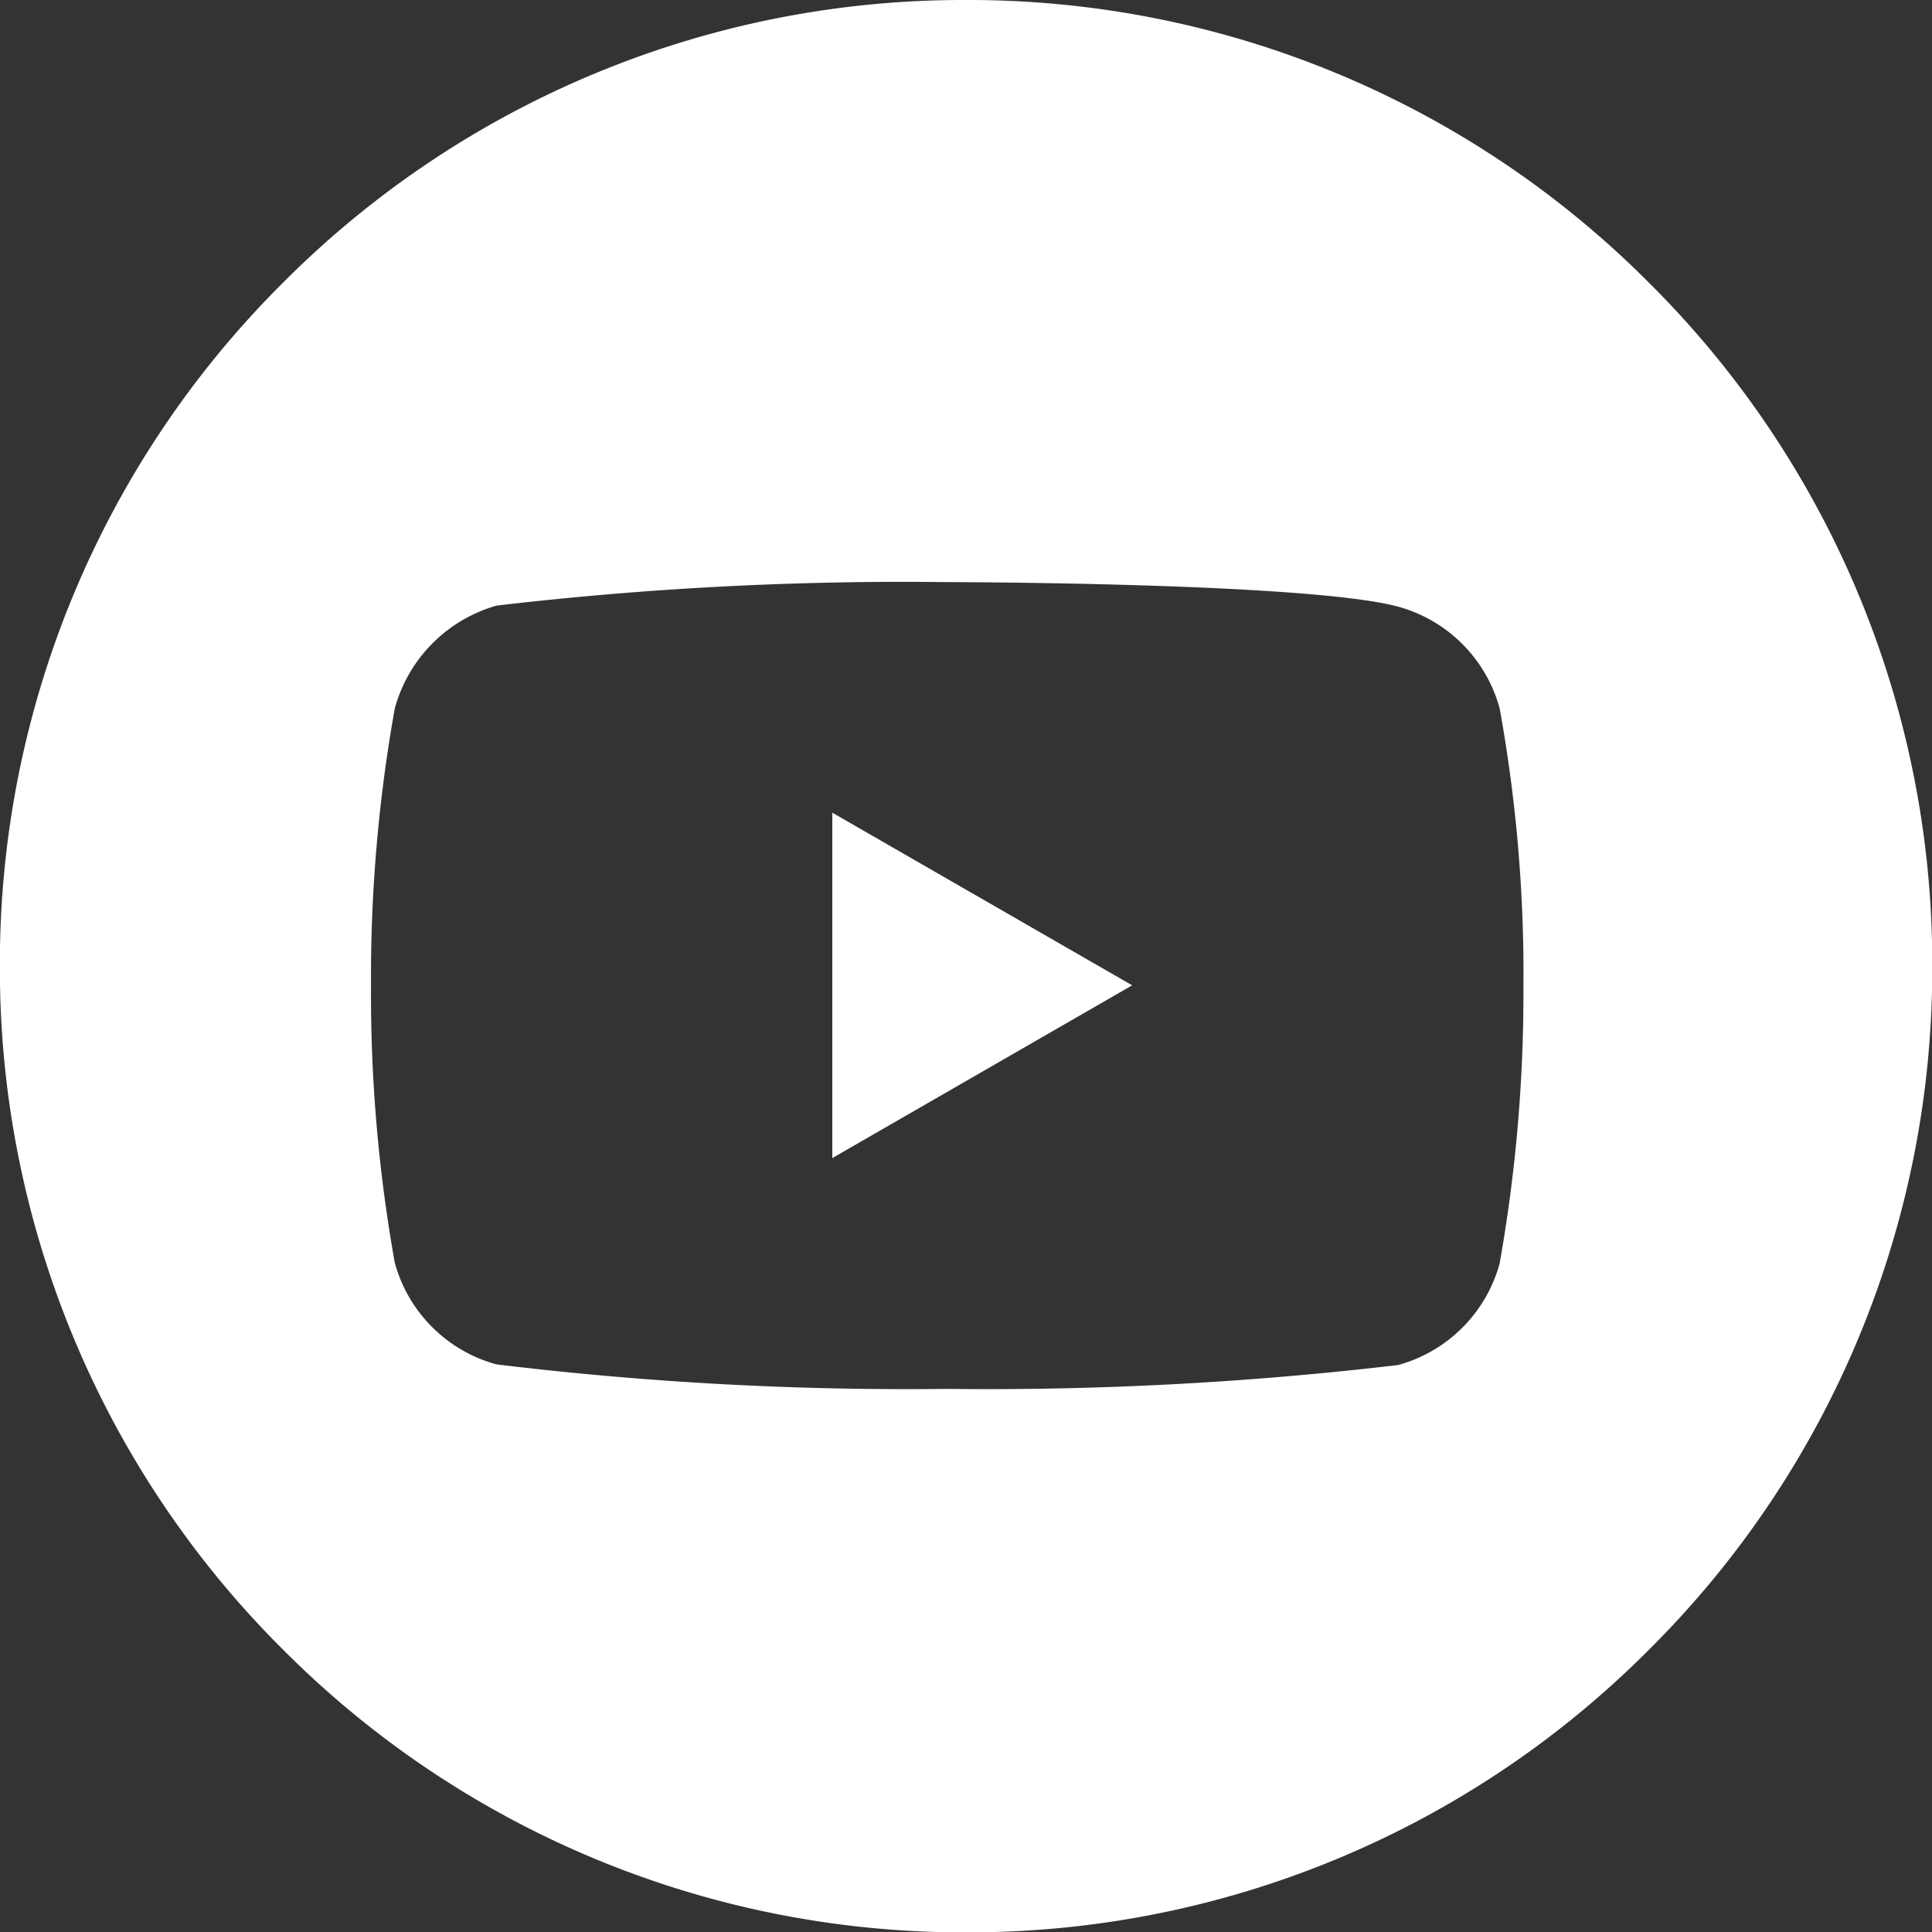 <svg xmlns="http://www.w3.org/2000/svg" width="31.994" height="31.998" viewBox="0 0 31.994 31.998">
    <rect x="0" y="0" width="31.994" height="31.998" fill="#333333" stroke="none"/>
    <defs>
        <style>
            .cls-1{fill:#fff}
        </style>
    </defs>
    <path id="Union_44" d="M-3406.316 16878.313A15.9 15.9 0 0 1-3411 16867a15.892 15.892 0 0 1 4.682-11.312A15.891 15.891 0 0 1-3395 16851a15.891 15.891 0 0 1 11.313 4.686A15.879 15.879 0 0 1-3379 16867a15.88 15.88 0 0 1-4.686 11.314A15.891 15.891 0 0 1-3395 16883a15.9 15.9 0 0 1-11.316-4.687zm3.538-17.283a2.438 2.438 0 0 0-1.682 1.7 25.259 25.259 0 0 0-.394 4.588 25.217 25.217 0 0 0 .394 4.594 2.4 2.4 0 0 0 1.682 1.682 56.312 56.312 0 0 0 7.462.406 58.005 58.005 0 0 0 7.47-.395 2.4 2.4 0 0 0 1.682-1.682 25.61 25.61 0 0 0 .394-4.588 24.572 24.572 0 0 0-.394-4.605 2.4 2.4 0 0 0-1.682-1.684c-1.483-.4-7.406-.406-7.47-.406a57.888 57.888 0 0 0-7.462.389zm5.563 3.428l4.966 2.859-4.966 2.861z" class="cls-1" data-name="Union 44" transform="translate(3410.998 -16851)"/>
</svg>
